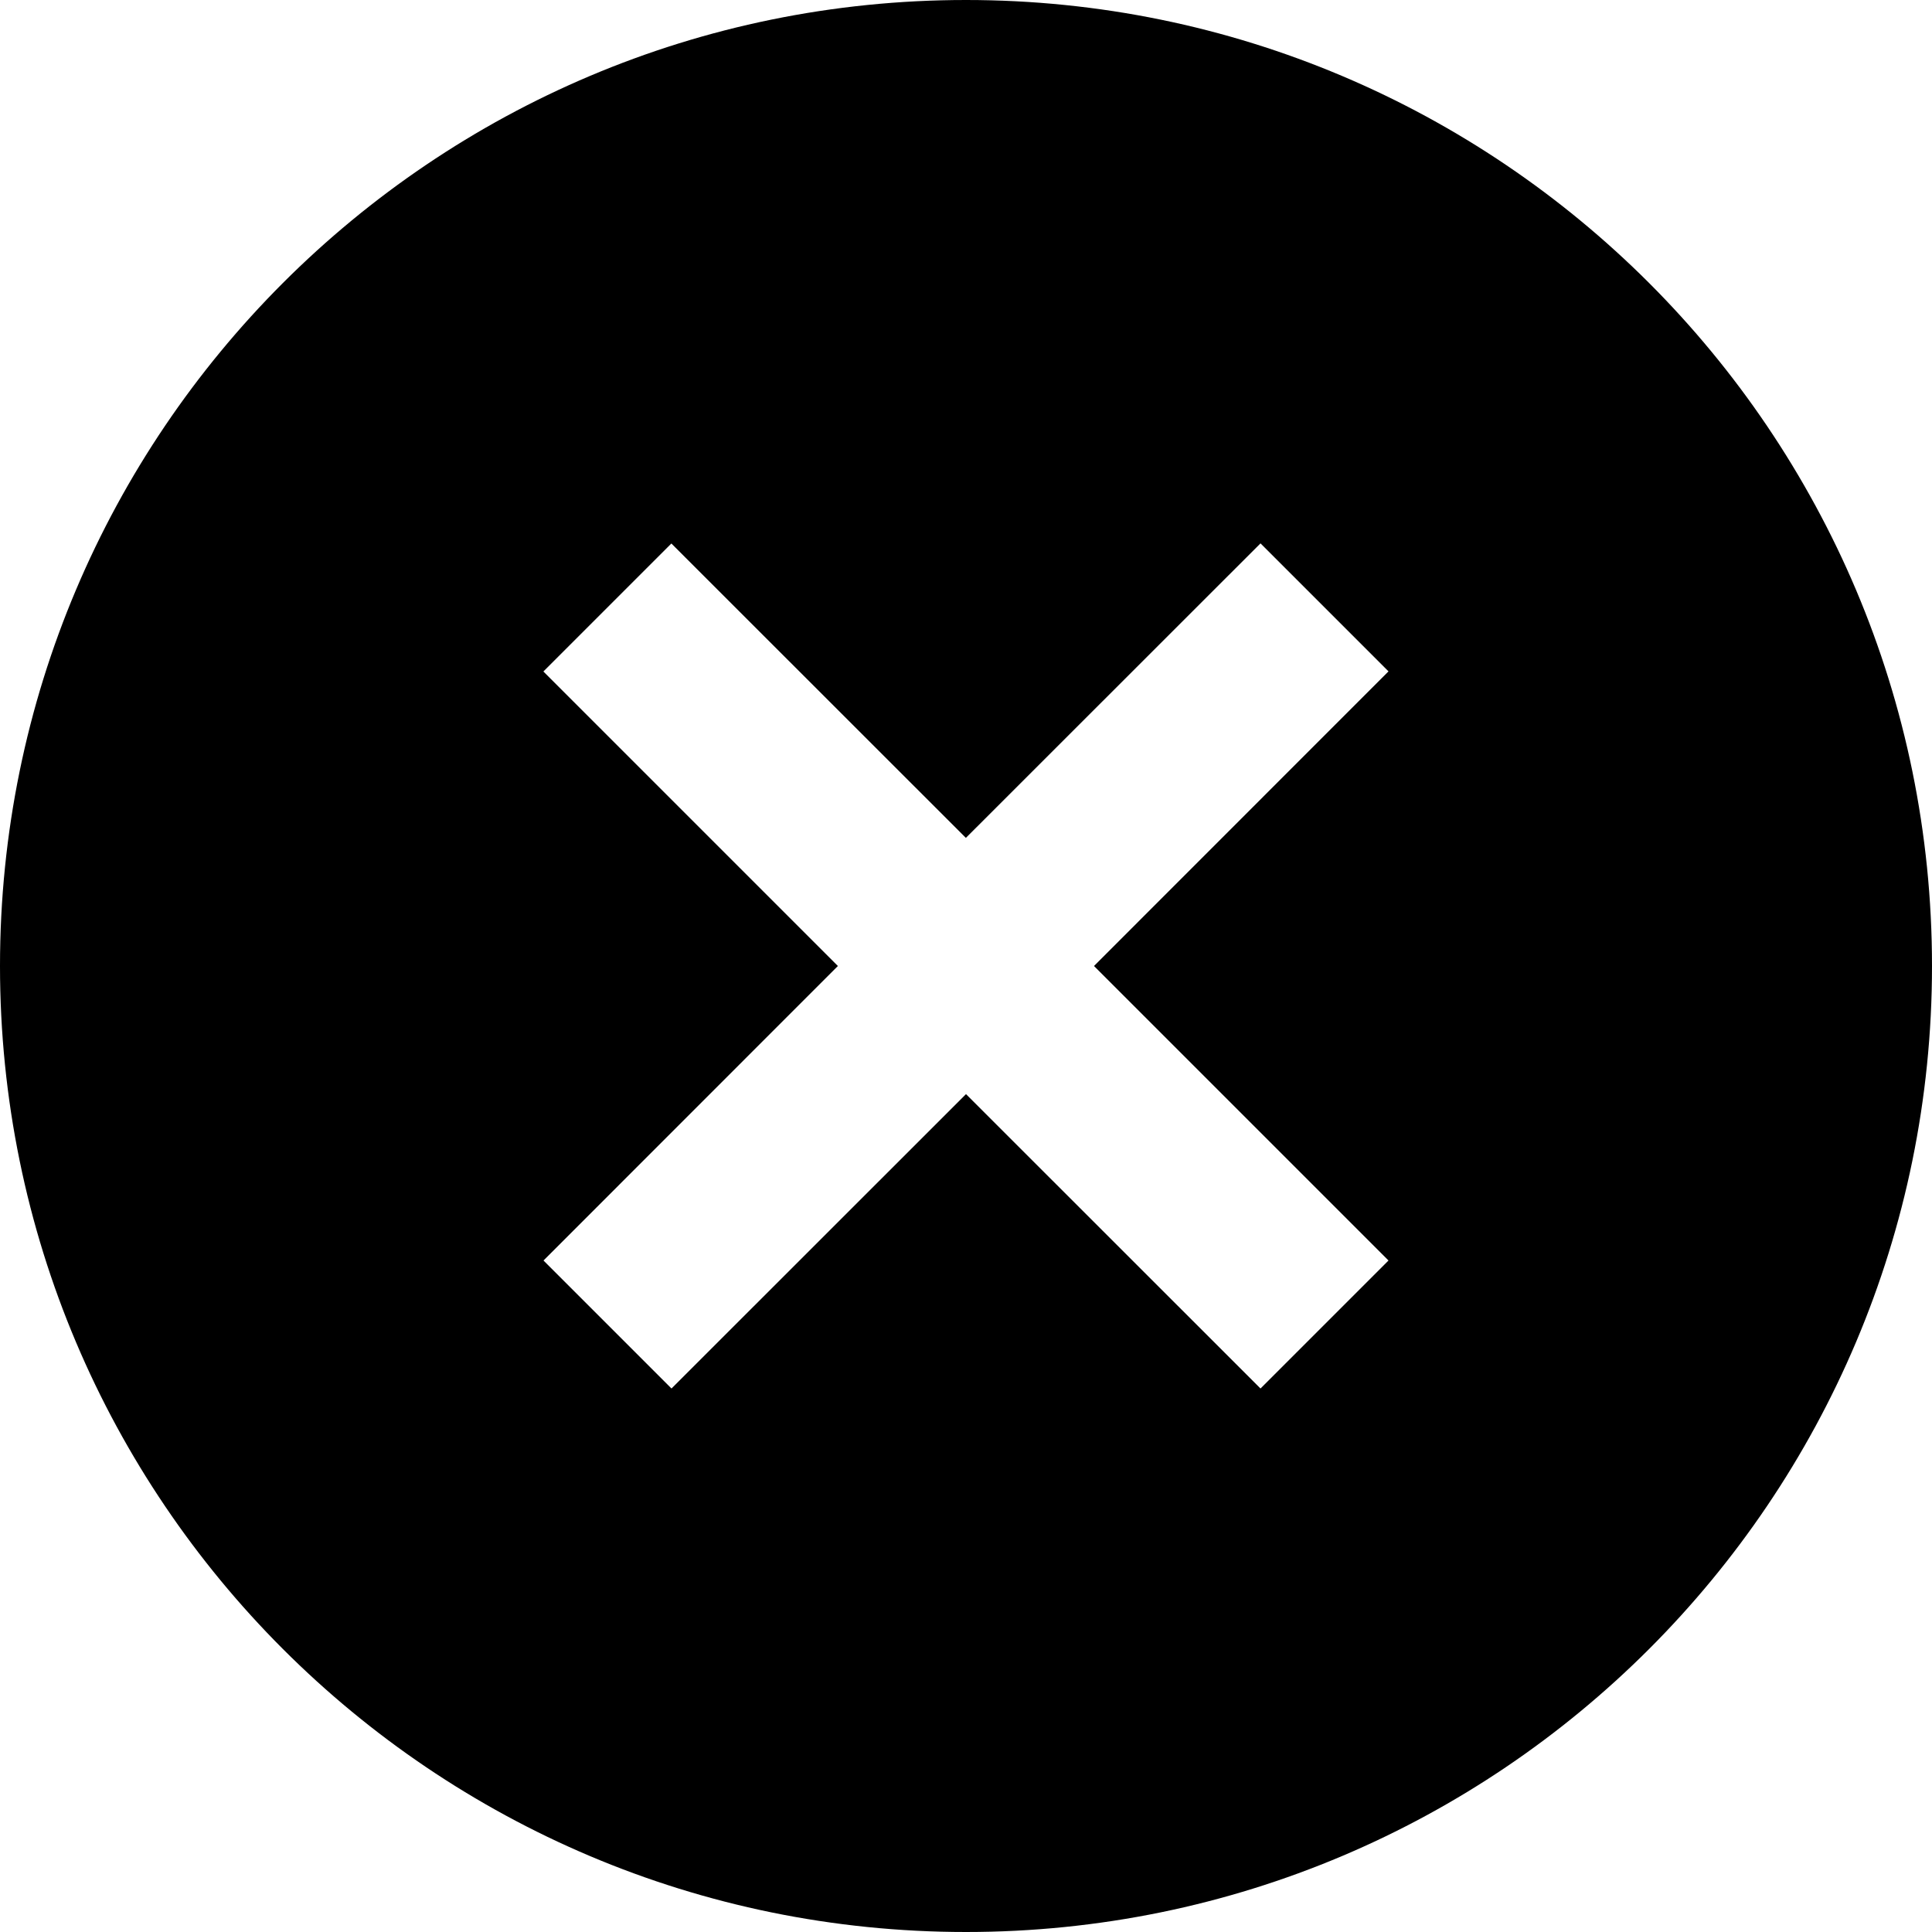 <svg width="16" height="16" viewBox="0 0 16 16" fill="none" xmlns="http://www.w3.org/2000/svg">
<path fill-rule="evenodd" clip-rule="evenodd" d="M8 16C12.418 16 16 12.418 16 8C16 3.582 12.418 0 8 0C3.582 0 0 3.582 0 8C0 12.418 3.582 16 8 16ZM9.06 8L11.499 10.439L10.439 11.499L8 9.061L5.561 11.499L4.501 10.439L6.939 8L4.5 5.561L5.56 4.501L7.999 6.939L10.439 4.5L11.499 5.56L9.06 8Z" fill="black"/>
</svg>
